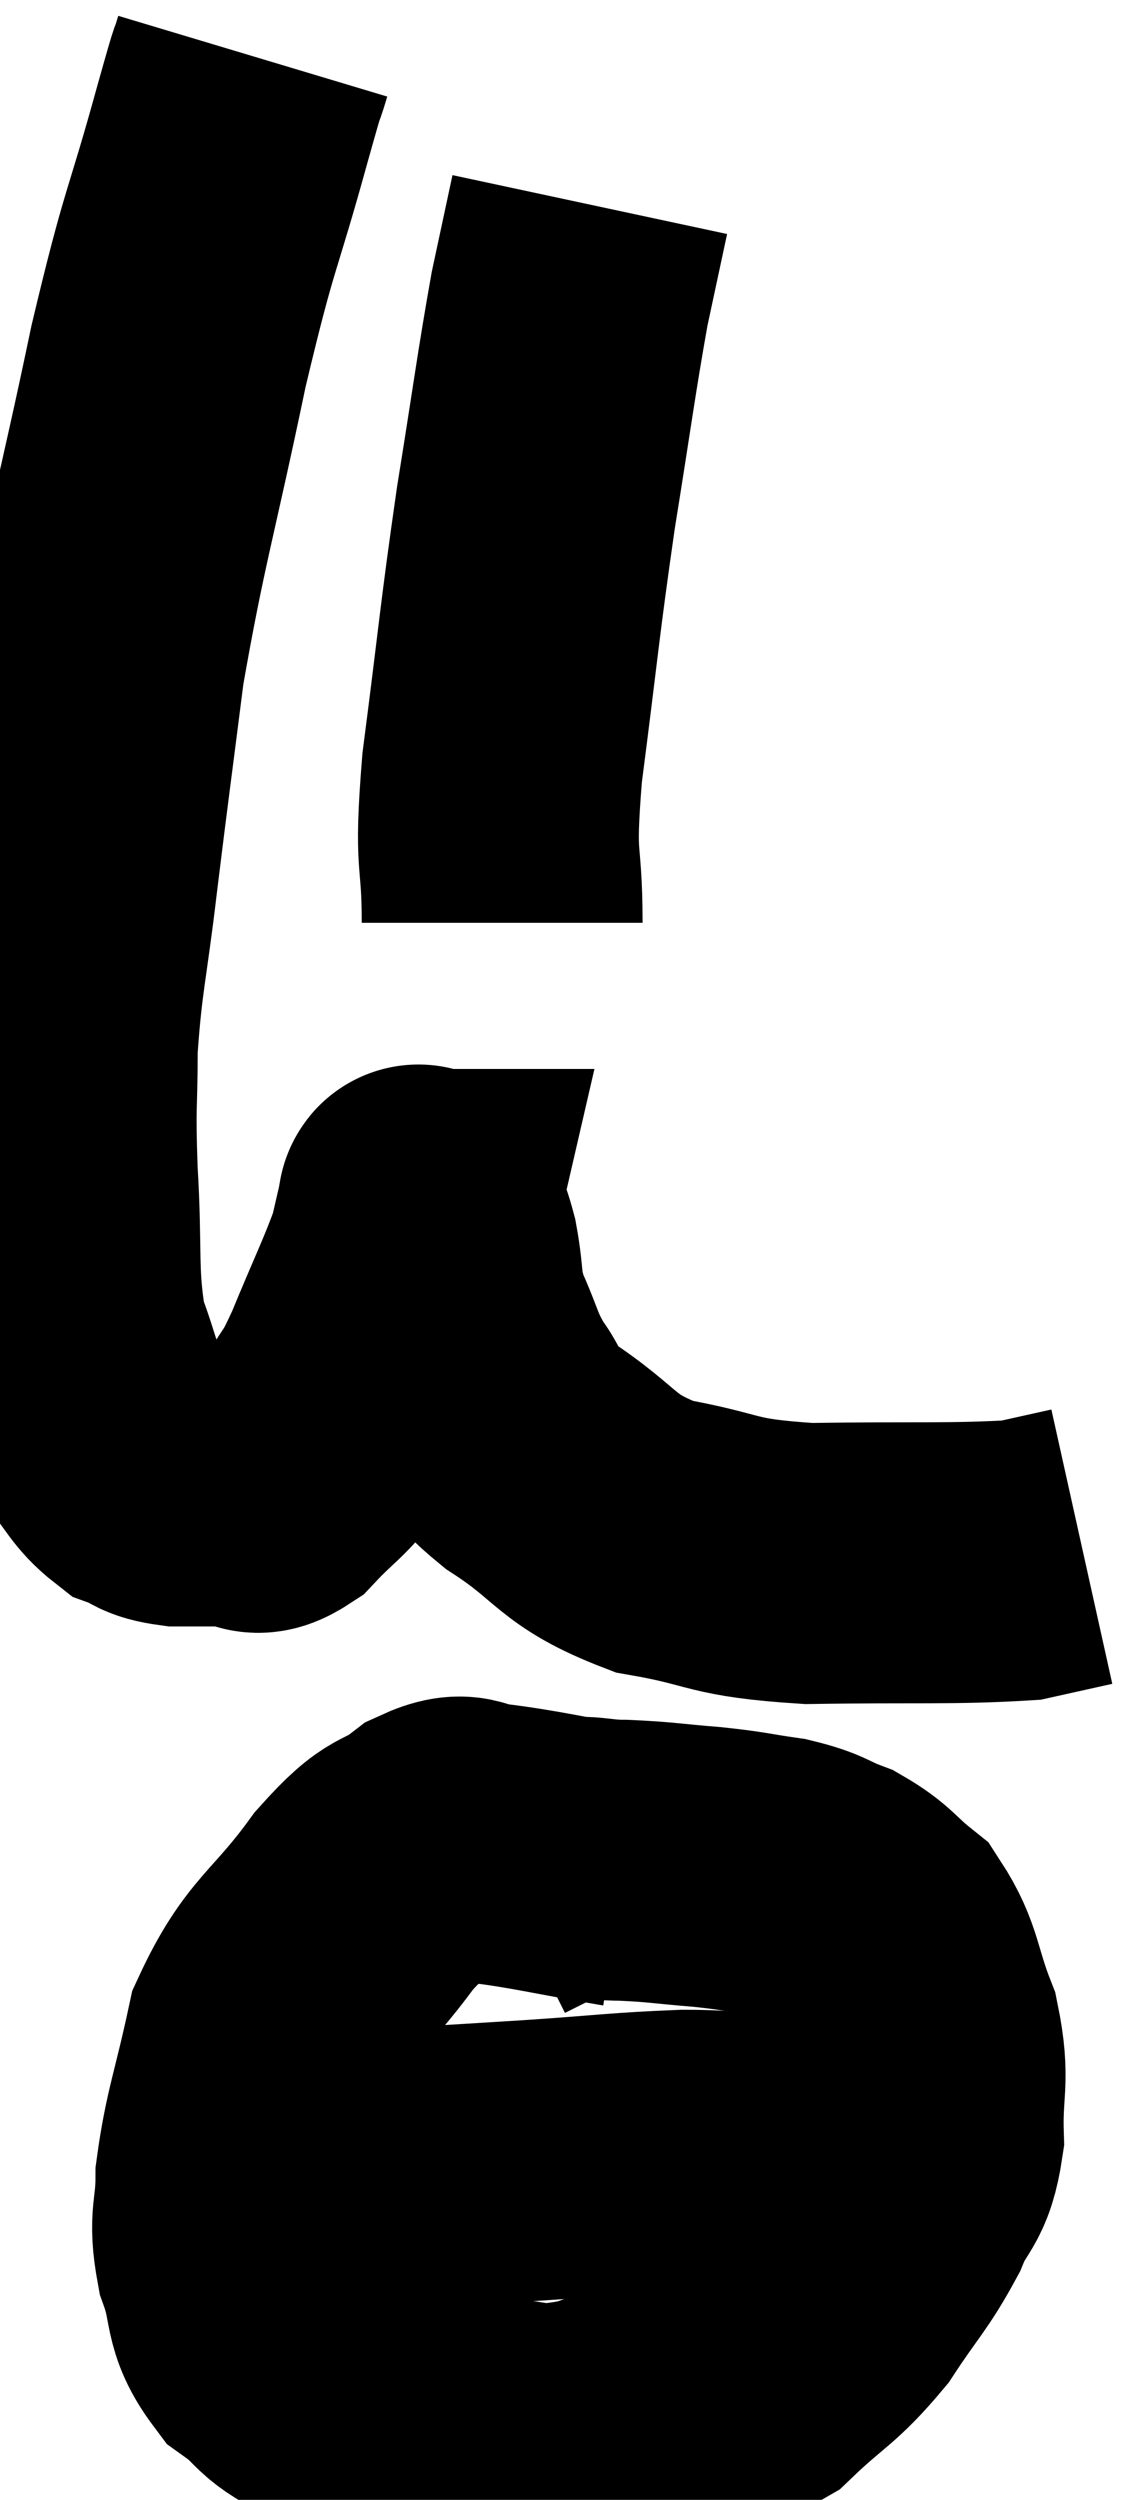 <svg xmlns="http://www.w3.org/2000/svg" viewBox="10.68 2.48 20.26 44.48" width="20.26" height="44.48"><path d="M 15.18 3.48 C 15 4.08, 15.195 3.345, 14.82 4.68 C 14.25 6.75, 14.25 6.42, 13.68 8.82 C 13.11 11.55, 12.945 11.97, 12.54 14.28 C 12.3 16.17, 12.27 16.35, 12.06 18.06 C 11.88 19.59, 11.79 19.8, 11.7 21.12 C 11.7 22.23, 11.655 22.05, 11.7 23.34 C 11.79 24.81, 11.685 25.155, 11.88 26.28 C 12.18 27.06, 12.15 27.24, 12.48 27.84 C 12.84 28.26, 12.855 28.41, 13.2 28.68 C 13.53 28.8, 13.425 28.86, 13.86 28.92 C 14.4 28.92, 14.52 28.92, 14.94 28.92 C 15.24 28.92, 15.15 29.175, 15.54 28.92 C 16.02 28.41, 16.11 28.425, 16.5 27.9 C 16.8 27.36, 16.74 27.6, 17.1 26.82 C 17.52 25.8, 17.685 25.485, 17.94 24.78 C 18.03 24.39, 18.075 24.195, 18.12 24 C 18.12 24, 18.105 24, 18.12 24 C 18.15 24, 18.09 23.82, 18.18 24 C 18.33 24.36, 18.345 24.21, 18.48 24.72 C 18.6 25.38, 18.51 25.38, 18.72 26.04 C 19.02 26.7, 18.975 26.775, 19.32 27.36 C 19.71 27.87, 19.35 27.765, 20.1 28.38 C 21.21 29.1, 21.075 29.34, 22.32 29.82 C 23.7 30.06, 23.445 30.195, 25.08 30.3 C 26.97 30.27, 27.645 30.315, 28.86 30.24 C 29.4 30.12, 29.67 30.06, 29.94 30 L 29.94 30" fill="none" stroke="black" stroke-width="5"></path><path d="M 19.62 18.9 C 19.62 17.52, 19.47 17.985, 19.62 16.14 C 19.92 13.83, 19.92 13.605, 20.22 11.52 C 20.52 9.66, 20.58 9.15, 20.82 7.8 C 21 6.96, 21.09 6.54, 21.18 6.12 L 21.18 6.12" fill="none" stroke="black" stroke-width="5"></path><path d="M 21.84 35.7 C 20.61 35.49, 20.22 35.385, 19.38 35.28 C 18.93 35.28, 19.035 35.025, 18.48 35.28 C 17.82 35.79, 17.925 35.445, 17.16 36.3 C 16.29 37.5, 15.99 37.47, 15.42 38.7 C 15.15 39.96, 15.015 40.23, 14.88 41.22 C 14.88 41.94, 14.745 41.925, 14.88 42.66 C 15.15 43.41, 14.97 43.56, 15.42 44.16 C 16.05 44.61, 15.78 44.64, 16.68 45.06 C 17.85 45.45, 17.865 45.645, 19.02 45.84 C 20.16 45.84, 20.025 46.11, 21.3 45.84 C 22.71 45.3, 23.055 45.375, 24.12 44.76 C 24.84 44.07, 24.945 44.115, 25.56 43.38 C 26.07 42.6, 26.19 42.54, 26.58 41.82 C 26.85 41.16, 27 41.295, 27.12 40.5 C 27.09 39.57, 27.24 39.525, 27.06 38.64 C 26.73 37.8, 26.79 37.56, 26.4 36.96 C 25.95 36.6, 25.965 36.51, 25.5 36.24 C 25.02 36.06, 25.095 36.015, 24.54 35.88 C 23.91 35.79, 23.97 35.775, 23.28 35.7 C 22.53 35.64, 22.455 35.61, 21.78 35.58 C 21.18 35.58, 21.12 35.46, 20.58 35.58 L 19.62 36.06" fill="none" stroke="black" stroke-width="5"></path><path d="M 14.1 41.16 C 15.15 41.16, 14.685 41.22, 16.2 41.16 C 18.18 41.04, 18.495 41.025, 20.16 40.92 C 21.51 40.83, 21.72 40.785, 22.86 40.74 C 23.79 40.74, 23.64 40.83, 24.72 40.74 C 25.95 40.56, 26.565 40.47, 27.18 40.38 C 27.18 40.38, 27.18 40.38, 27.18 40.38 L 27.18 40.38" fill="none" stroke="black" stroke-width="5"></path></svg>